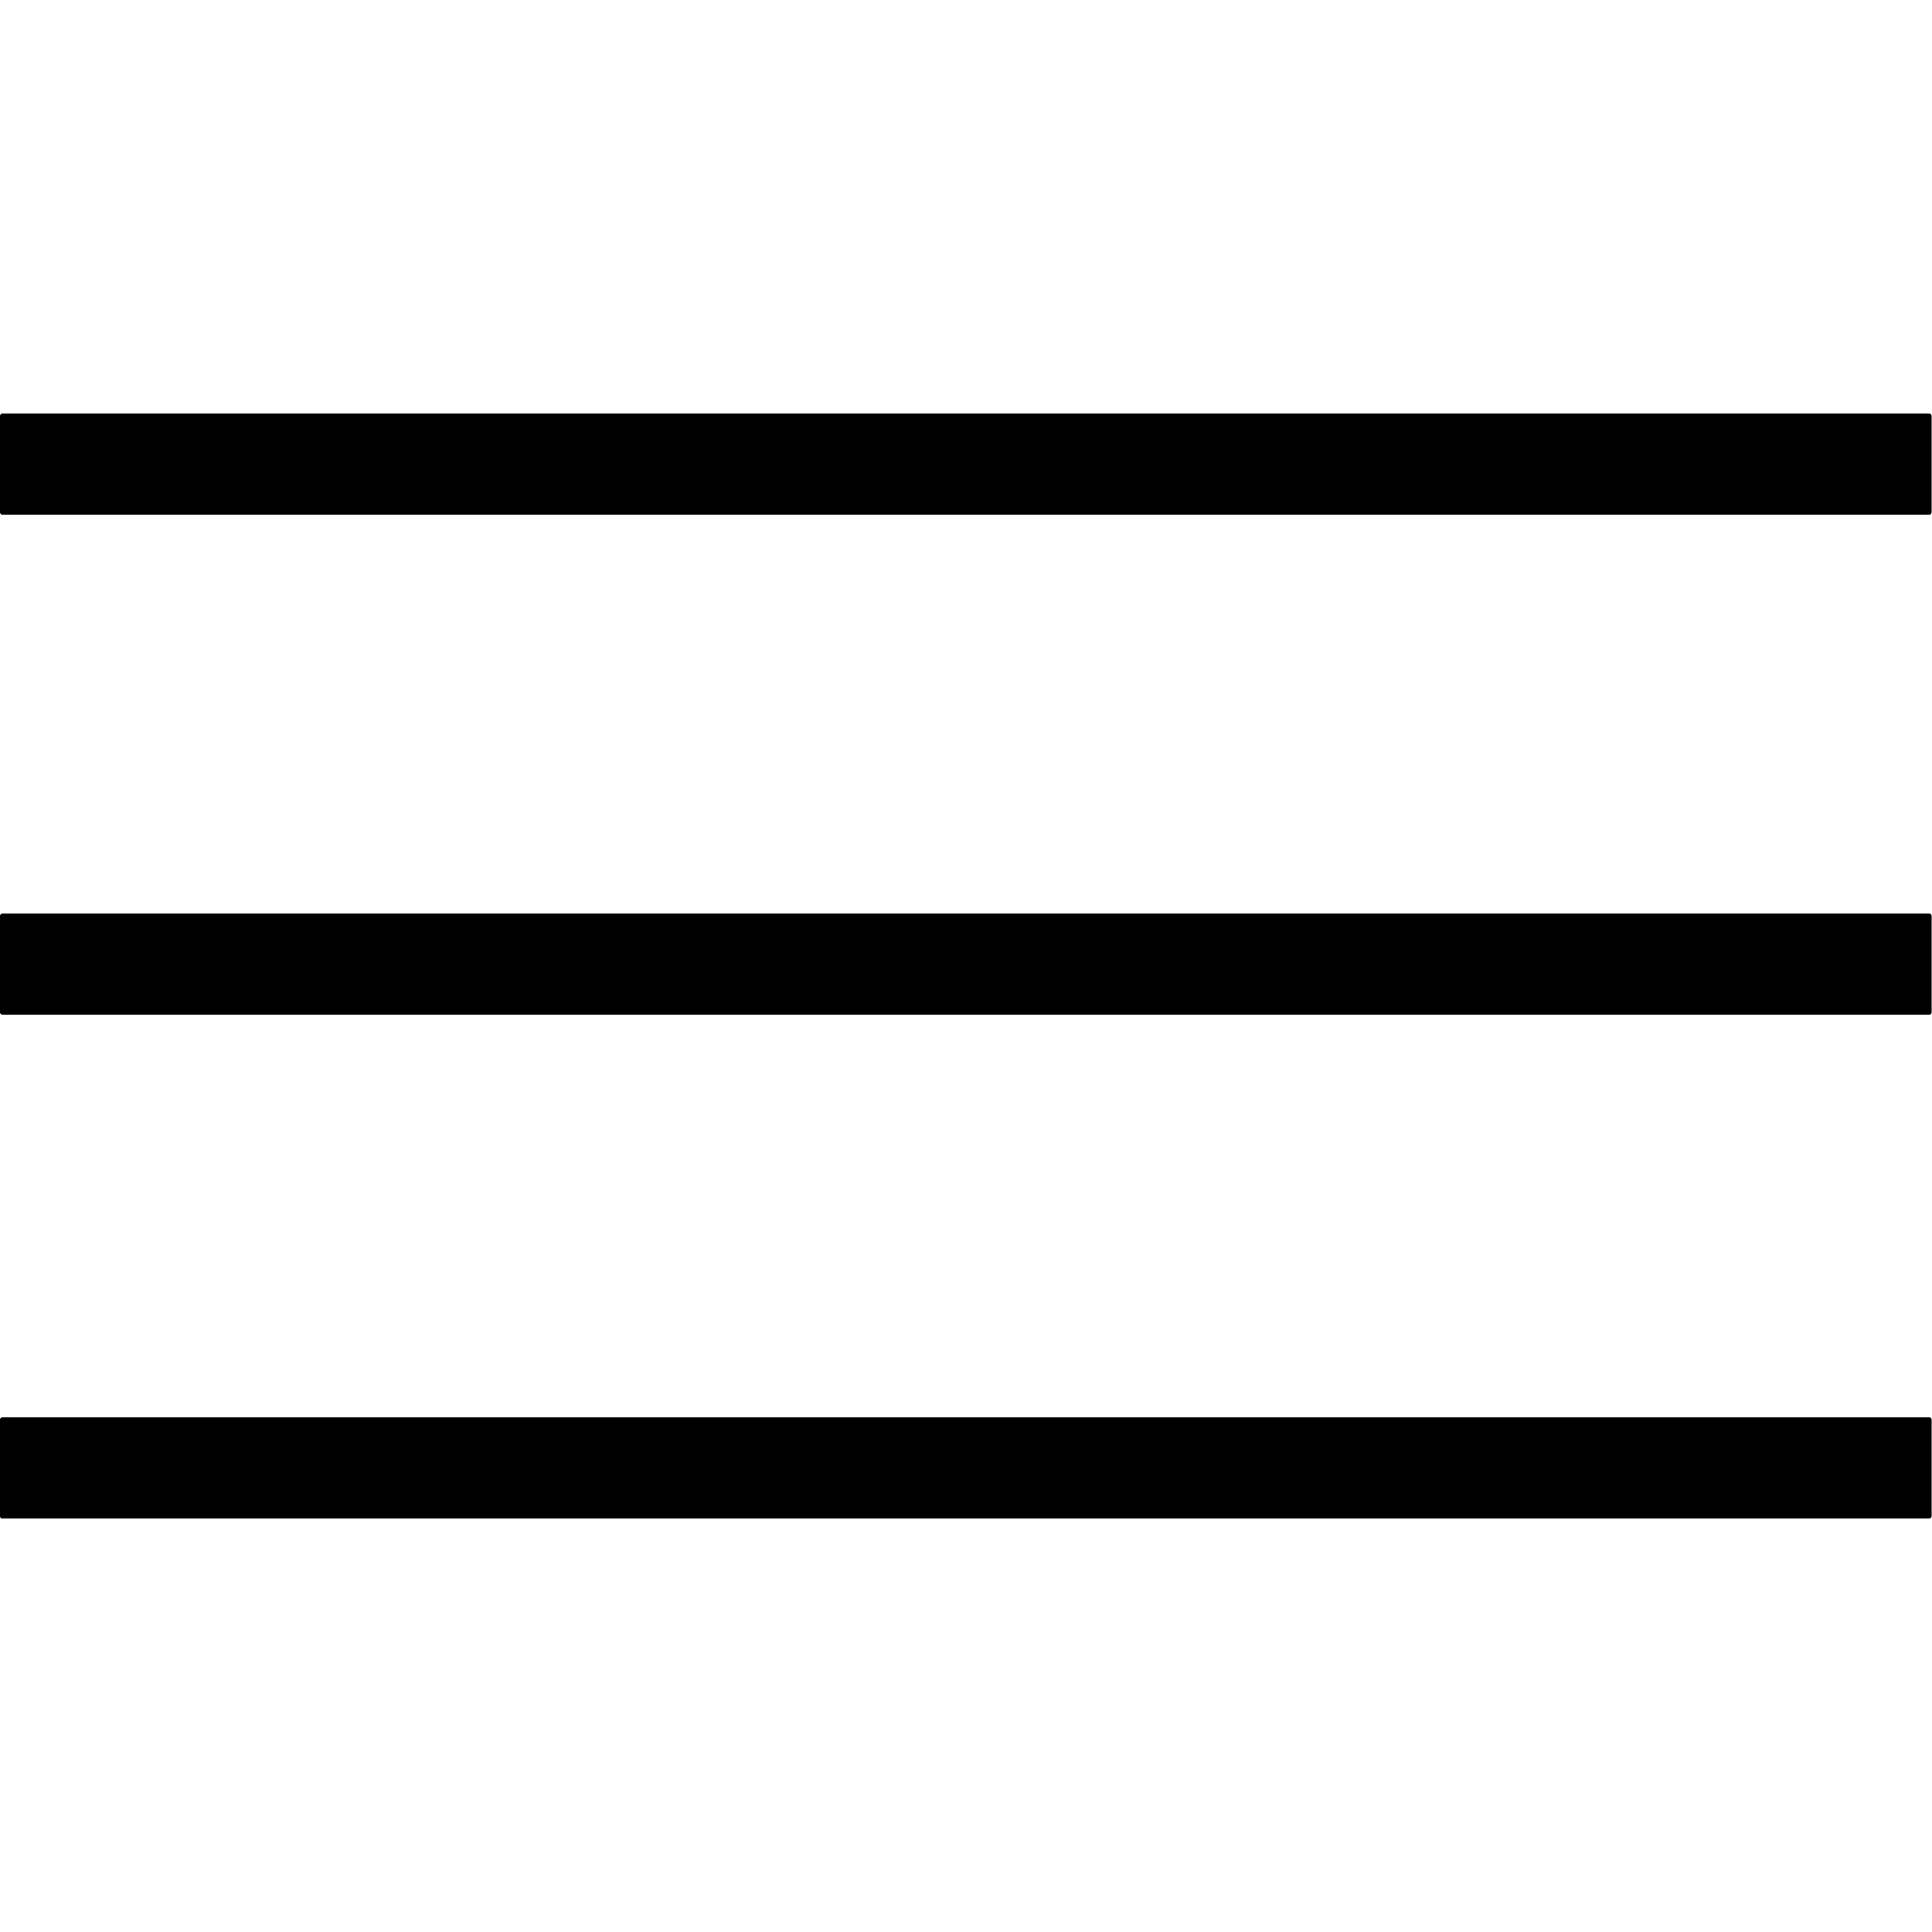 <?xml version="1.0" encoding="utf-8"?>
<!-- Generator: Adobe Illustrator 18.1.1, SVG Export Plug-In . SVG Version: 6.00 Build 0)  -->
<svg version="1.1" id="Capa_1" xmlns="http://www.w3.org/2000/svg" xmlns:xlink="http://www.w3.org/1999/xlink" x="0px" y="0px"
	 viewBox="0 0 512 512" enable-background="new 0 0 512 512" xml:space="preserve">
<g>
	<path d="M0,135.8v-25.6c0-0.3,0.3-0.6,0.6-0.6h510.7c0.3,0,0.6,0.3,0.6,0.6v25.6c0,0.3-0.3,0.6-0.6,0.6H0.6
		C0.3,136.4,0,136.1,0,135.8z"/>
	<path d="M0,268.3v-25.6c0-0.3,0.3-0.6,0.6-0.6h510.7c0.3,0,0.6,0.3,0.6,0.6v25.6c0,0.3-0.3,0.6-0.6,0.6H0.6
		C0.3,268.9,0,268.6,0,268.3z"/>
	<path d="M0,401.8v-25.6c0-0.3,0.3-0.6,0.6-0.6h510.7c0.3,0,0.6,0.3,0.6,0.6v25.6c0,0.3-0.3,0.6-0.6,0.6H0.6
		C0.3,402.5,0,402.2,0,401.8z"/>
</g>
</svg>
